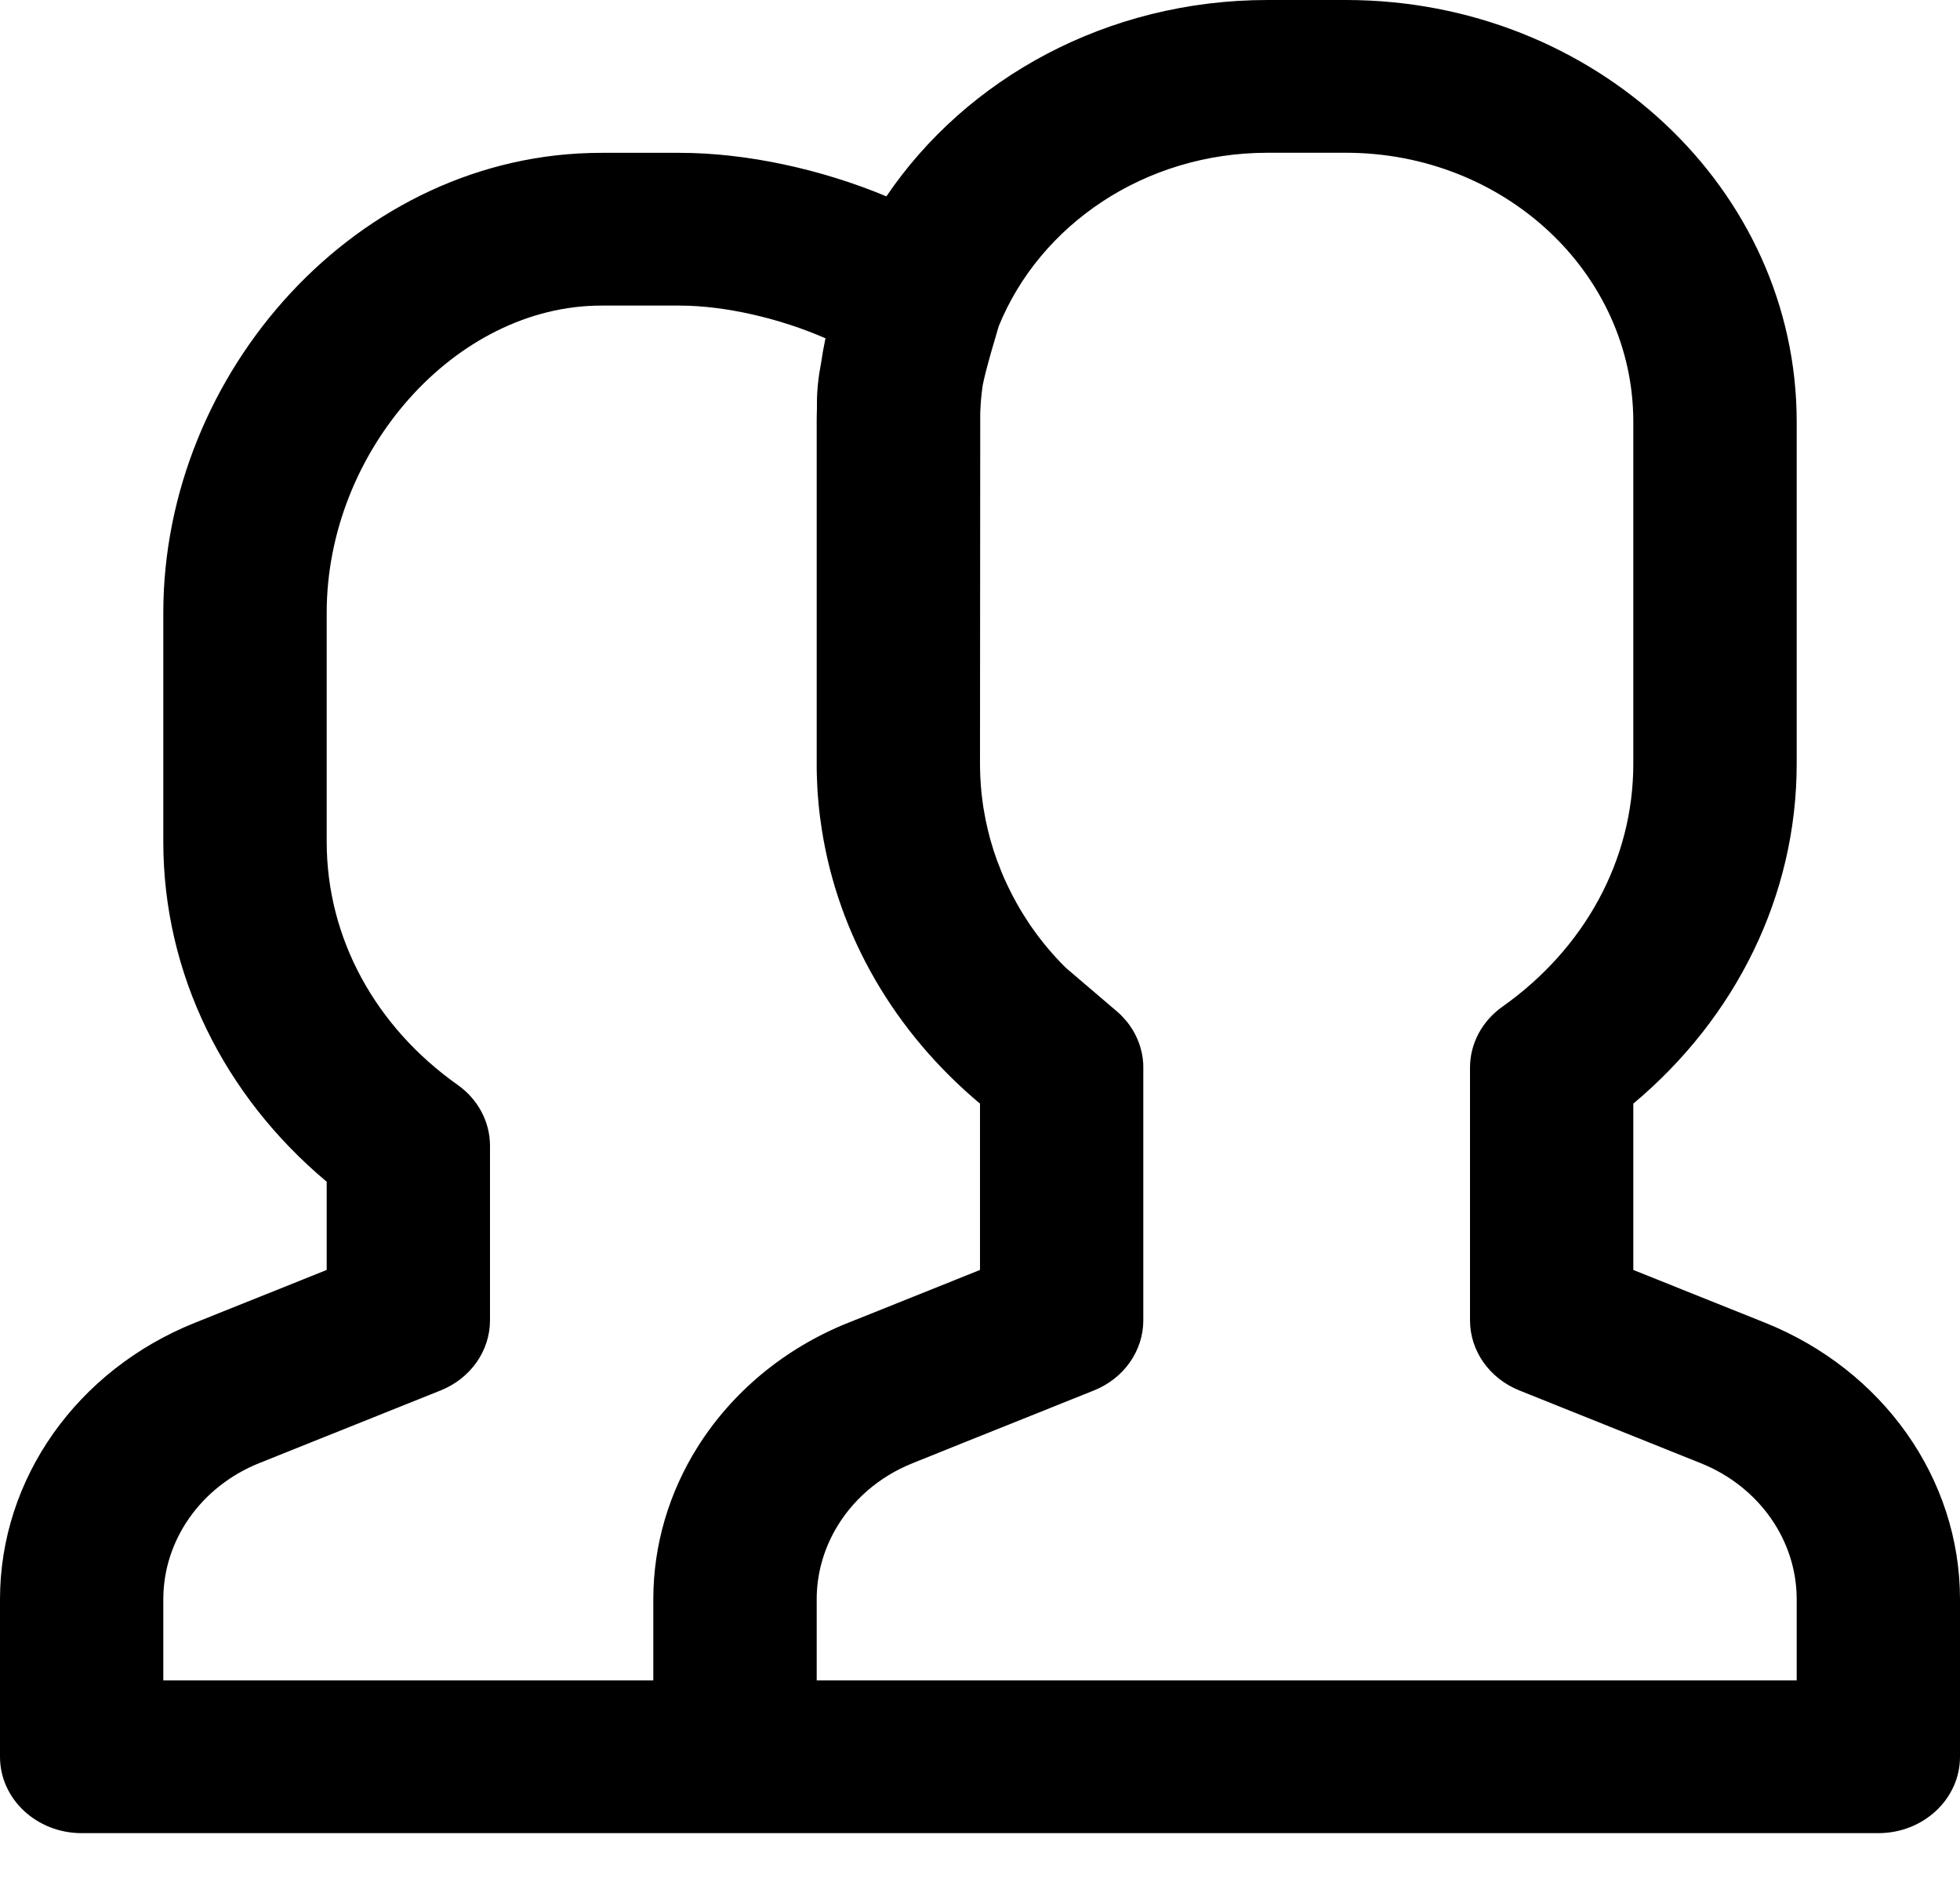 <svg width="25" height="24" viewBox="0 0 25 24"  xmlns="http://www.w3.org/2000/svg">
<path d="M22.514 16.868L20.833 16.195V14.074C22.143 12.977 22.917 11.42 22.917 9.74V5.378C22.917 2.408 20.342 0 17.166 0H16.168C14.122 0 12.326 0.999 11.306 2.504C10.476 2.158 9.523 1.949 8.668 1.949H7.67C4.559 1.949 2.083 4.753 2.083 7.814V10.736C2.083 12.417 2.857 13.973 4.167 15.07V16.195L2.487 16.868C0.978 17.473 0 18.86 0 20.395V22.403C0 22.941 0.466 23.377 1.042 23.377H9.375C9.381 23.377 9.386 23.377 9.392 23.377H23.958C24.534 23.377 25 22.941 25 22.403V20.394C25 18.86 24.021 17.473 22.514 16.868ZM2.083 20.395C2.083 19.639 2.565 18.956 3.307 18.658L5.619 17.732C6.002 17.579 6.25 17.227 6.25 16.837V14.611C6.25 14.306 6.097 14.018 5.836 13.834C4.79 13.094 4.167 11.965 4.167 10.736V7.814C4.167 5.755 5.807 3.897 7.67 3.897H8.668C9.252 3.897 9.953 4.062 10.529 4.314C10.507 4.417 10.489 4.521 10.473 4.627C10.438 4.811 10.42 4.979 10.42 5.142L10.42 5.209C10.418 5.265 10.417 5.321 10.417 5.378V9.74V9.74C10.417 9.79 10.417 9.84 10.419 9.889C10.419 9.907 10.42 9.925 10.421 9.943C10.422 9.974 10.423 10.005 10.425 10.037C10.426 10.06 10.428 10.083 10.429 10.107C10.431 10.132 10.433 10.156 10.435 10.181C10.437 10.209 10.44 10.236 10.442 10.263C10.444 10.283 10.446 10.302 10.448 10.322C10.452 10.354 10.455 10.386 10.459 10.417C10.461 10.431 10.463 10.444 10.465 10.457C10.47 10.495 10.475 10.532 10.481 10.57C10.481 10.574 10.482 10.579 10.483 10.583C10.695 11.935 11.412 13.163 12.5 14.074V16.195L11.415 16.63L10.82 16.868C9.998 17.197 9.334 17.76 8.899 18.451C8.536 19.029 8.333 19.696 8.333 20.394V20.395V21.429H2.083V20.395H2.083ZM22.917 21.429H10.417V20.395C10.417 20.08 10.501 19.778 10.652 19.511C10.864 19.137 11.208 18.832 11.641 18.659L12.235 18.42L12.91 18.15L13.463 17.928L13.952 17.732C14.335 17.579 14.583 17.227 14.583 16.837V16.837V13.615V13.615C14.583 13.597 14.583 13.579 14.582 13.56C14.581 13.555 14.581 13.55 14.58 13.544C14.579 13.532 14.578 13.519 14.577 13.506C14.576 13.5 14.575 13.494 14.574 13.487C14.572 13.476 14.571 13.464 14.569 13.453C14.568 13.446 14.566 13.44 14.565 13.433C14.562 13.422 14.56 13.411 14.557 13.4C14.556 13.393 14.554 13.387 14.552 13.38C14.549 13.369 14.546 13.358 14.543 13.347C14.541 13.341 14.539 13.335 14.537 13.329C14.533 13.317 14.529 13.306 14.525 13.294C14.523 13.289 14.521 13.283 14.519 13.278C14.514 13.266 14.509 13.254 14.503 13.241C14.501 13.237 14.5 13.233 14.498 13.229C14.491 13.214 14.484 13.2 14.476 13.185C14.476 13.184 14.475 13.182 14.474 13.18C14.456 13.147 14.437 13.115 14.415 13.085C14.415 13.084 14.414 13.083 14.414 13.082C14.404 13.068 14.393 13.054 14.383 13.04C14.38 13.038 14.378 13.035 14.376 13.032C14.367 13.021 14.357 13.009 14.347 12.998C14.344 12.994 14.341 12.991 14.338 12.988C14.329 12.977 14.319 12.967 14.309 12.957C14.306 12.953 14.302 12.95 14.299 12.946C14.289 12.936 14.278 12.927 14.268 12.917C14.264 12.914 14.261 12.911 14.257 12.907C14.252 12.903 14.248 12.899 14.243 12.895L13.595 12.342C13.429 12.178 13.279 11.998 13.147 11.807C13.141 11.797 13.134 11.788 13.128 11.779C13.102 11.74 13.076 11.7 13.052 11.661C13.039 11.641 13.027 11.62 13.015 11.6C13.002 11.578 12.989 11.556 12.976 11.533C12.958 11.5 12.94 11.467 12.922 11.434C12.909 11.409 12.896 11.384 12.884 11.359C12.872 11.336 12.861 11.313 12.85 11.29C12.836 11.261 12.822 11.231 12.809 11.201C12.798 11.175 12.787 11.149 12.776 11.123C12.763 11.091 12.75 11.059 12.738 11.026C12.731 11.009 12.725 10.992 12.718 10.975C12.702 10.93 12.686 10.884 12.671 10.838C12.667 10.825 12.664 10.813 12.66 10.8C12.646 10.755 12.632 10.709 12.62 10.663C12.619 10.657 12.617 10.651 12.616 10.646C12.602 10.594 12.59 10.541 12.579 10.488C12.576 10.478 12.574 10.468 12.572 10.458C12.562 10.404 12.552 10.351 12.543 10.297C12.542 10.292 12.542 10.287 12.541 10.282C12.533 10.231 12.527 10.18 12.521 10.128C12.52 10.119 12.519 10.111 12.518 10.102C12.513 10.049 12.509 9.995 12.506 9.941C12.505 9.93 12.505 9.919 12.504 9.907C12.502 9.852 12.5 9.798 12.5 9.742C12.5 9.742 12.5 9.741 12.5 9.74L12.503 5.265C12.507 5.148 12.517 5.032 12.534 4.917C12.543 4.87 12.555 4.818 12.569 4.761C12.588 4.686 12.61 4.604 12.638 4.505C12.645 4.482 12.704 4.279 12.738 4.162C13.263 2.868 14.6 1.948 16.168 1.948H17.166C19.191 1.948 20.833 3.484 20.833 5.378V9.74C20.833 10.969 20.21 12.098 19.163 12.838C18.903 13.022 18.75 13.31 18.75 13.615V16.837C18.75 17.227 18.998 17.579 19.381 17.732L21.693 18.659C22.435 18.956 22.917 19.64 22.917 20.394V21.429H22.917Z" />
</svg>
